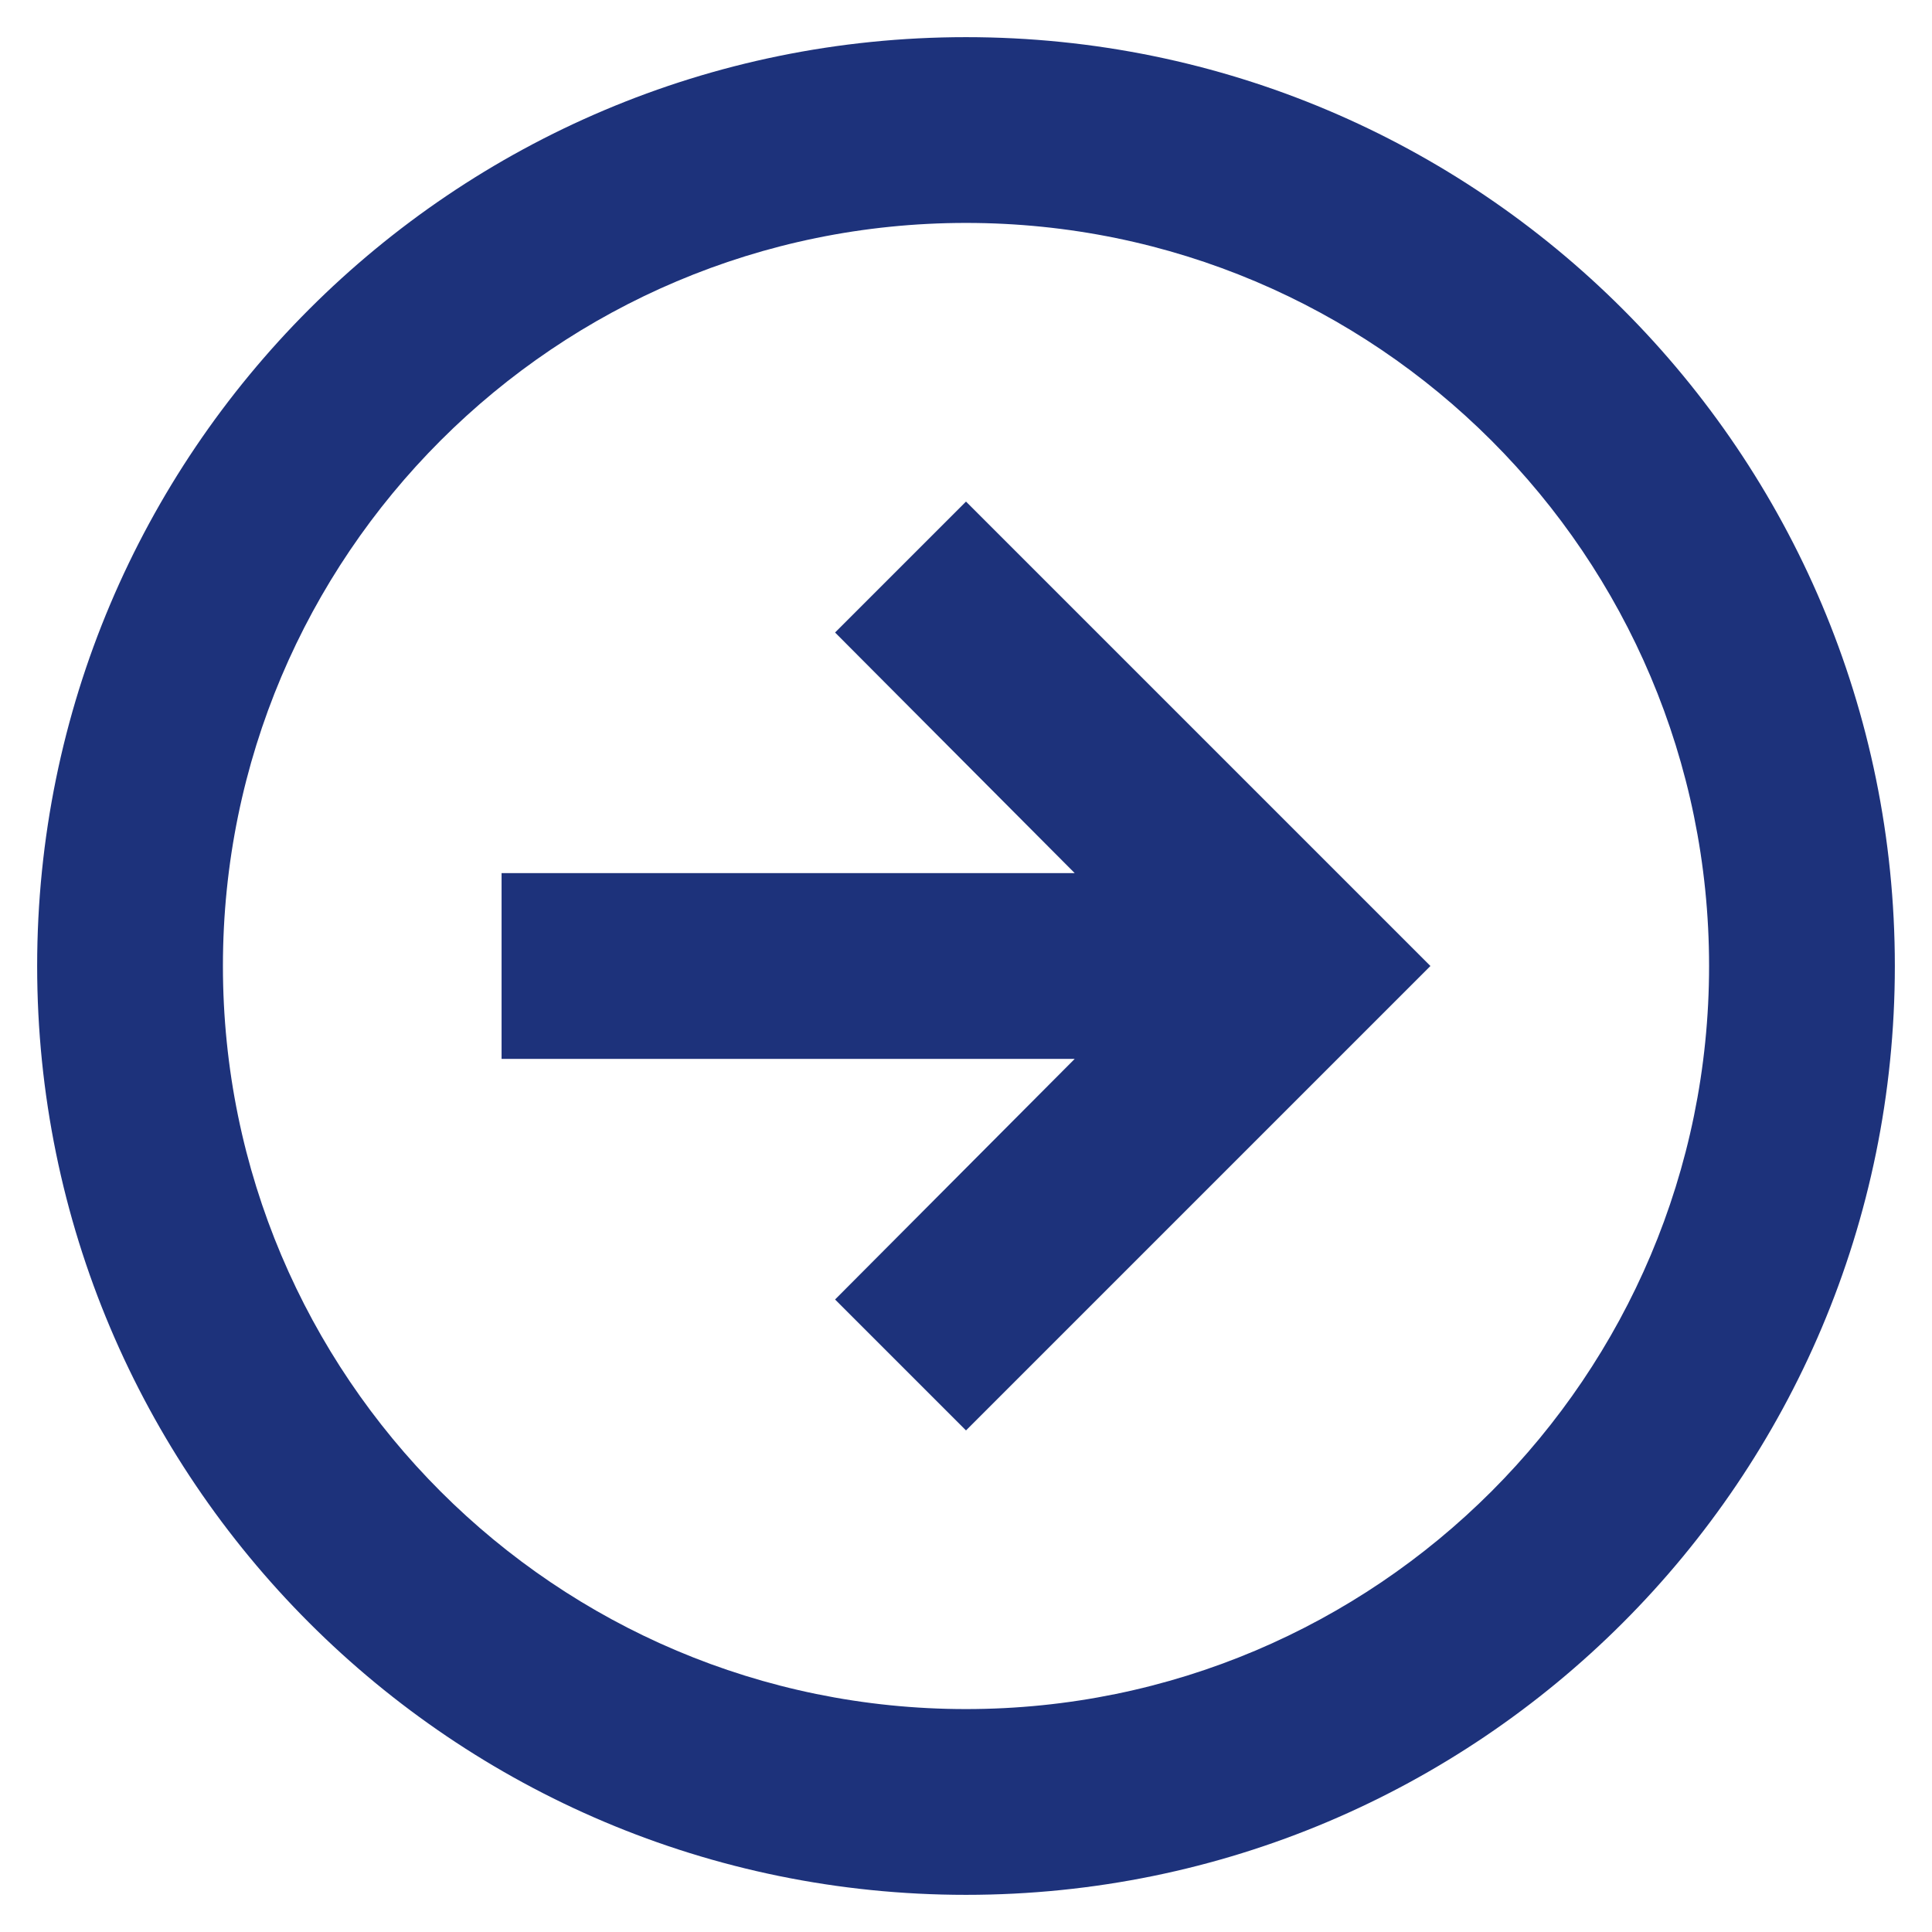 <svg width="26" height="26" viewBox="0 0 26 26" fill="none" xmlns="http://www.w3.org/2000/svg">
<path fill-rule="evenodd" clip-rule="evenodd" d="M6.75 14.25V11.75H14.463L11.238 8.512L13 6.75L19.25 13L13 19.25L11.238 17.488L14.463 14.25H6.75ZM0.5 13C0.5 6.096 6.096 0.5 13 0.5C19.904 0.5 25.5 6.096 25.5 13C25.5 19.904 19.904 25.5 13 25.5C6.096 25.5 0.5 19.904 0.5 13C0.5 13 0.5 6.096 0.5 13ZM3 13C3 7.477 7.477 3 13 3C18.523 3 23 7.477 23 13C23 18.523 18.523 23 13 23C7.477 23 3 18.523 3 13C3 13 3 7.477 3 13Z" fill="#1D327B"/>
</svg>
